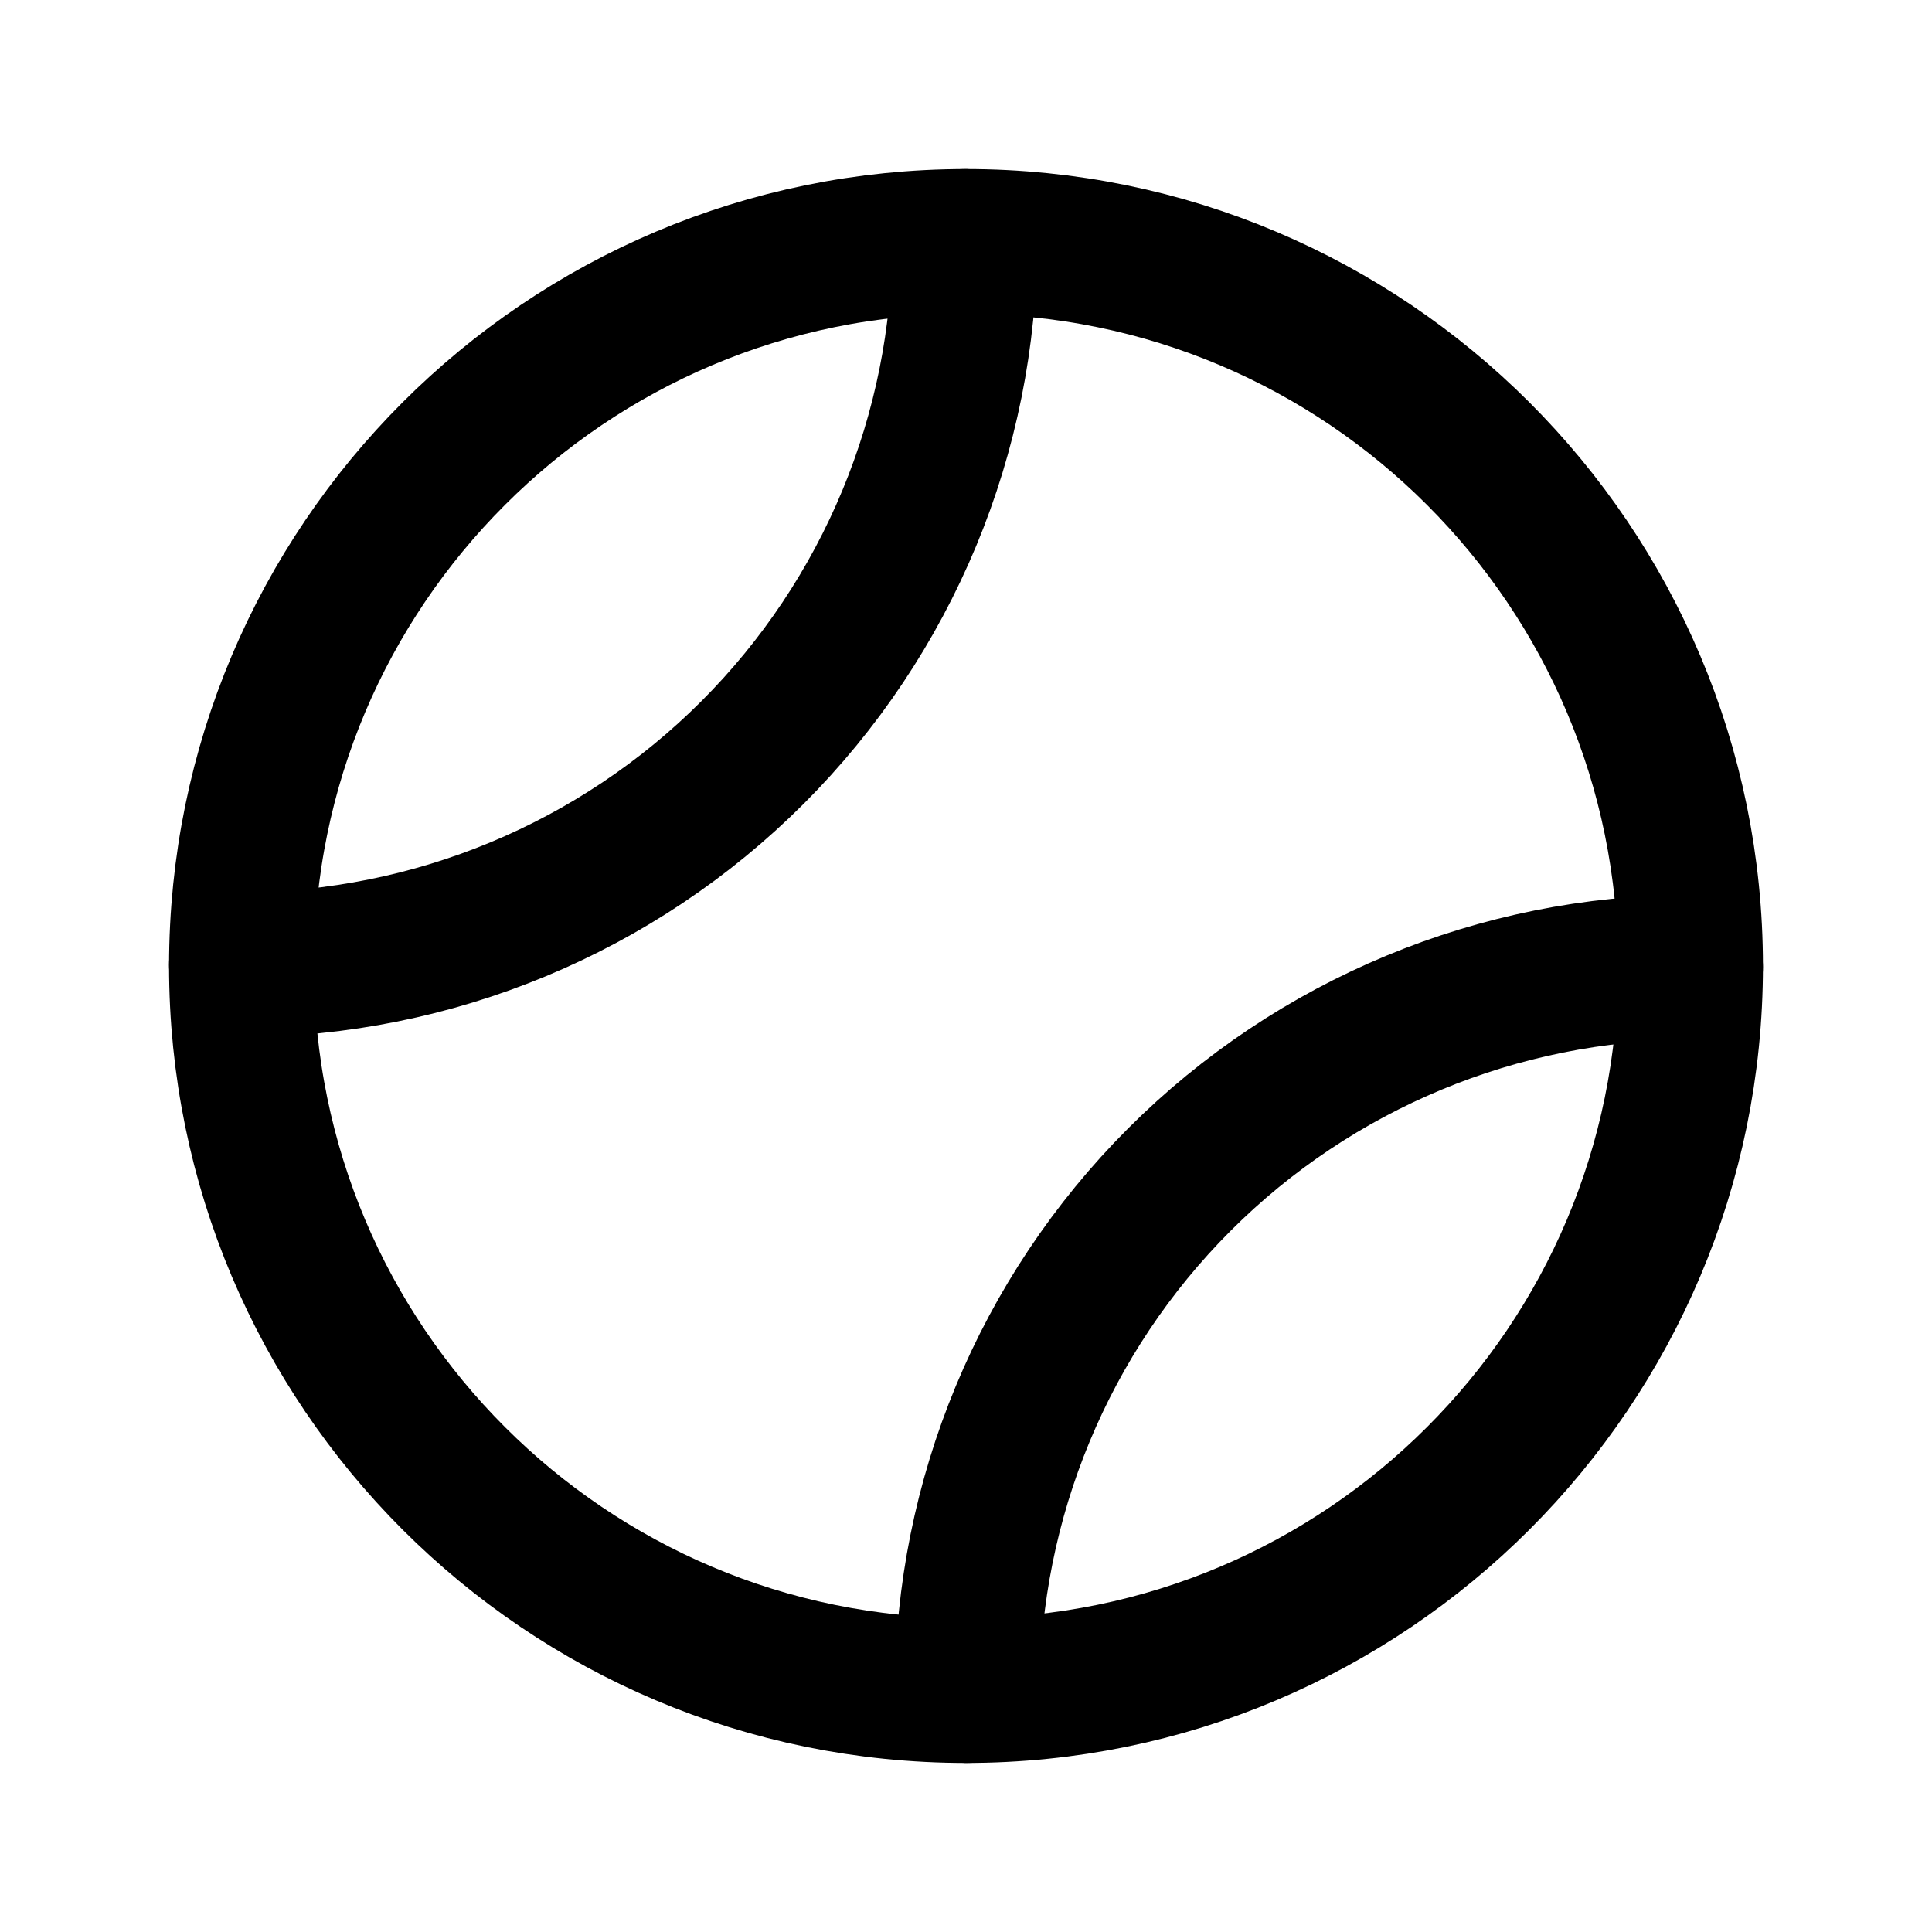 <svg width="20" height="20" viewBox="0 0 20 20" fill="none" xmlns="http://www.w3.org/2000/svg">
<g clip-path="url(#clip0_4010_217958)">
<path d="M10 17.5C14.142 17.5 17.5 14.142 17.5 10C17.5 5.858 14.142 2.5 10 2.5C5.858 2.5 2.5 5.858 2.5 10C2.5 14.142 5.858 17.5 10 17.5Z" stroke="black" stroke-width="1.5" stroke-linecap="round" stroke-linejoin="round"/>
<path d="M9.987 2.5C9.983 4.485 9.193 6.387 7.79 7.79C6.387 9.193 4.485 9.983 2.5 9.987" stroke="black" stroke-width="1.5" stroke-linecap="round" stroke-linejoin="round"/>
<path d="M17.5 10.013C15.515 10.017 13.613 10.807 12.21 12.21C10.807 13.613 10.017 15.515 10.013 17.5" stroke="black" stroke-width="1.5" stroke-linecap="round" stroke-linejoin="round"/>
</g>
<defs>
<clipPath id="clip0_4010_217958">
<rect width="20" height="20" fill="white"/>
</clipPath>
</defs>
</svg>
